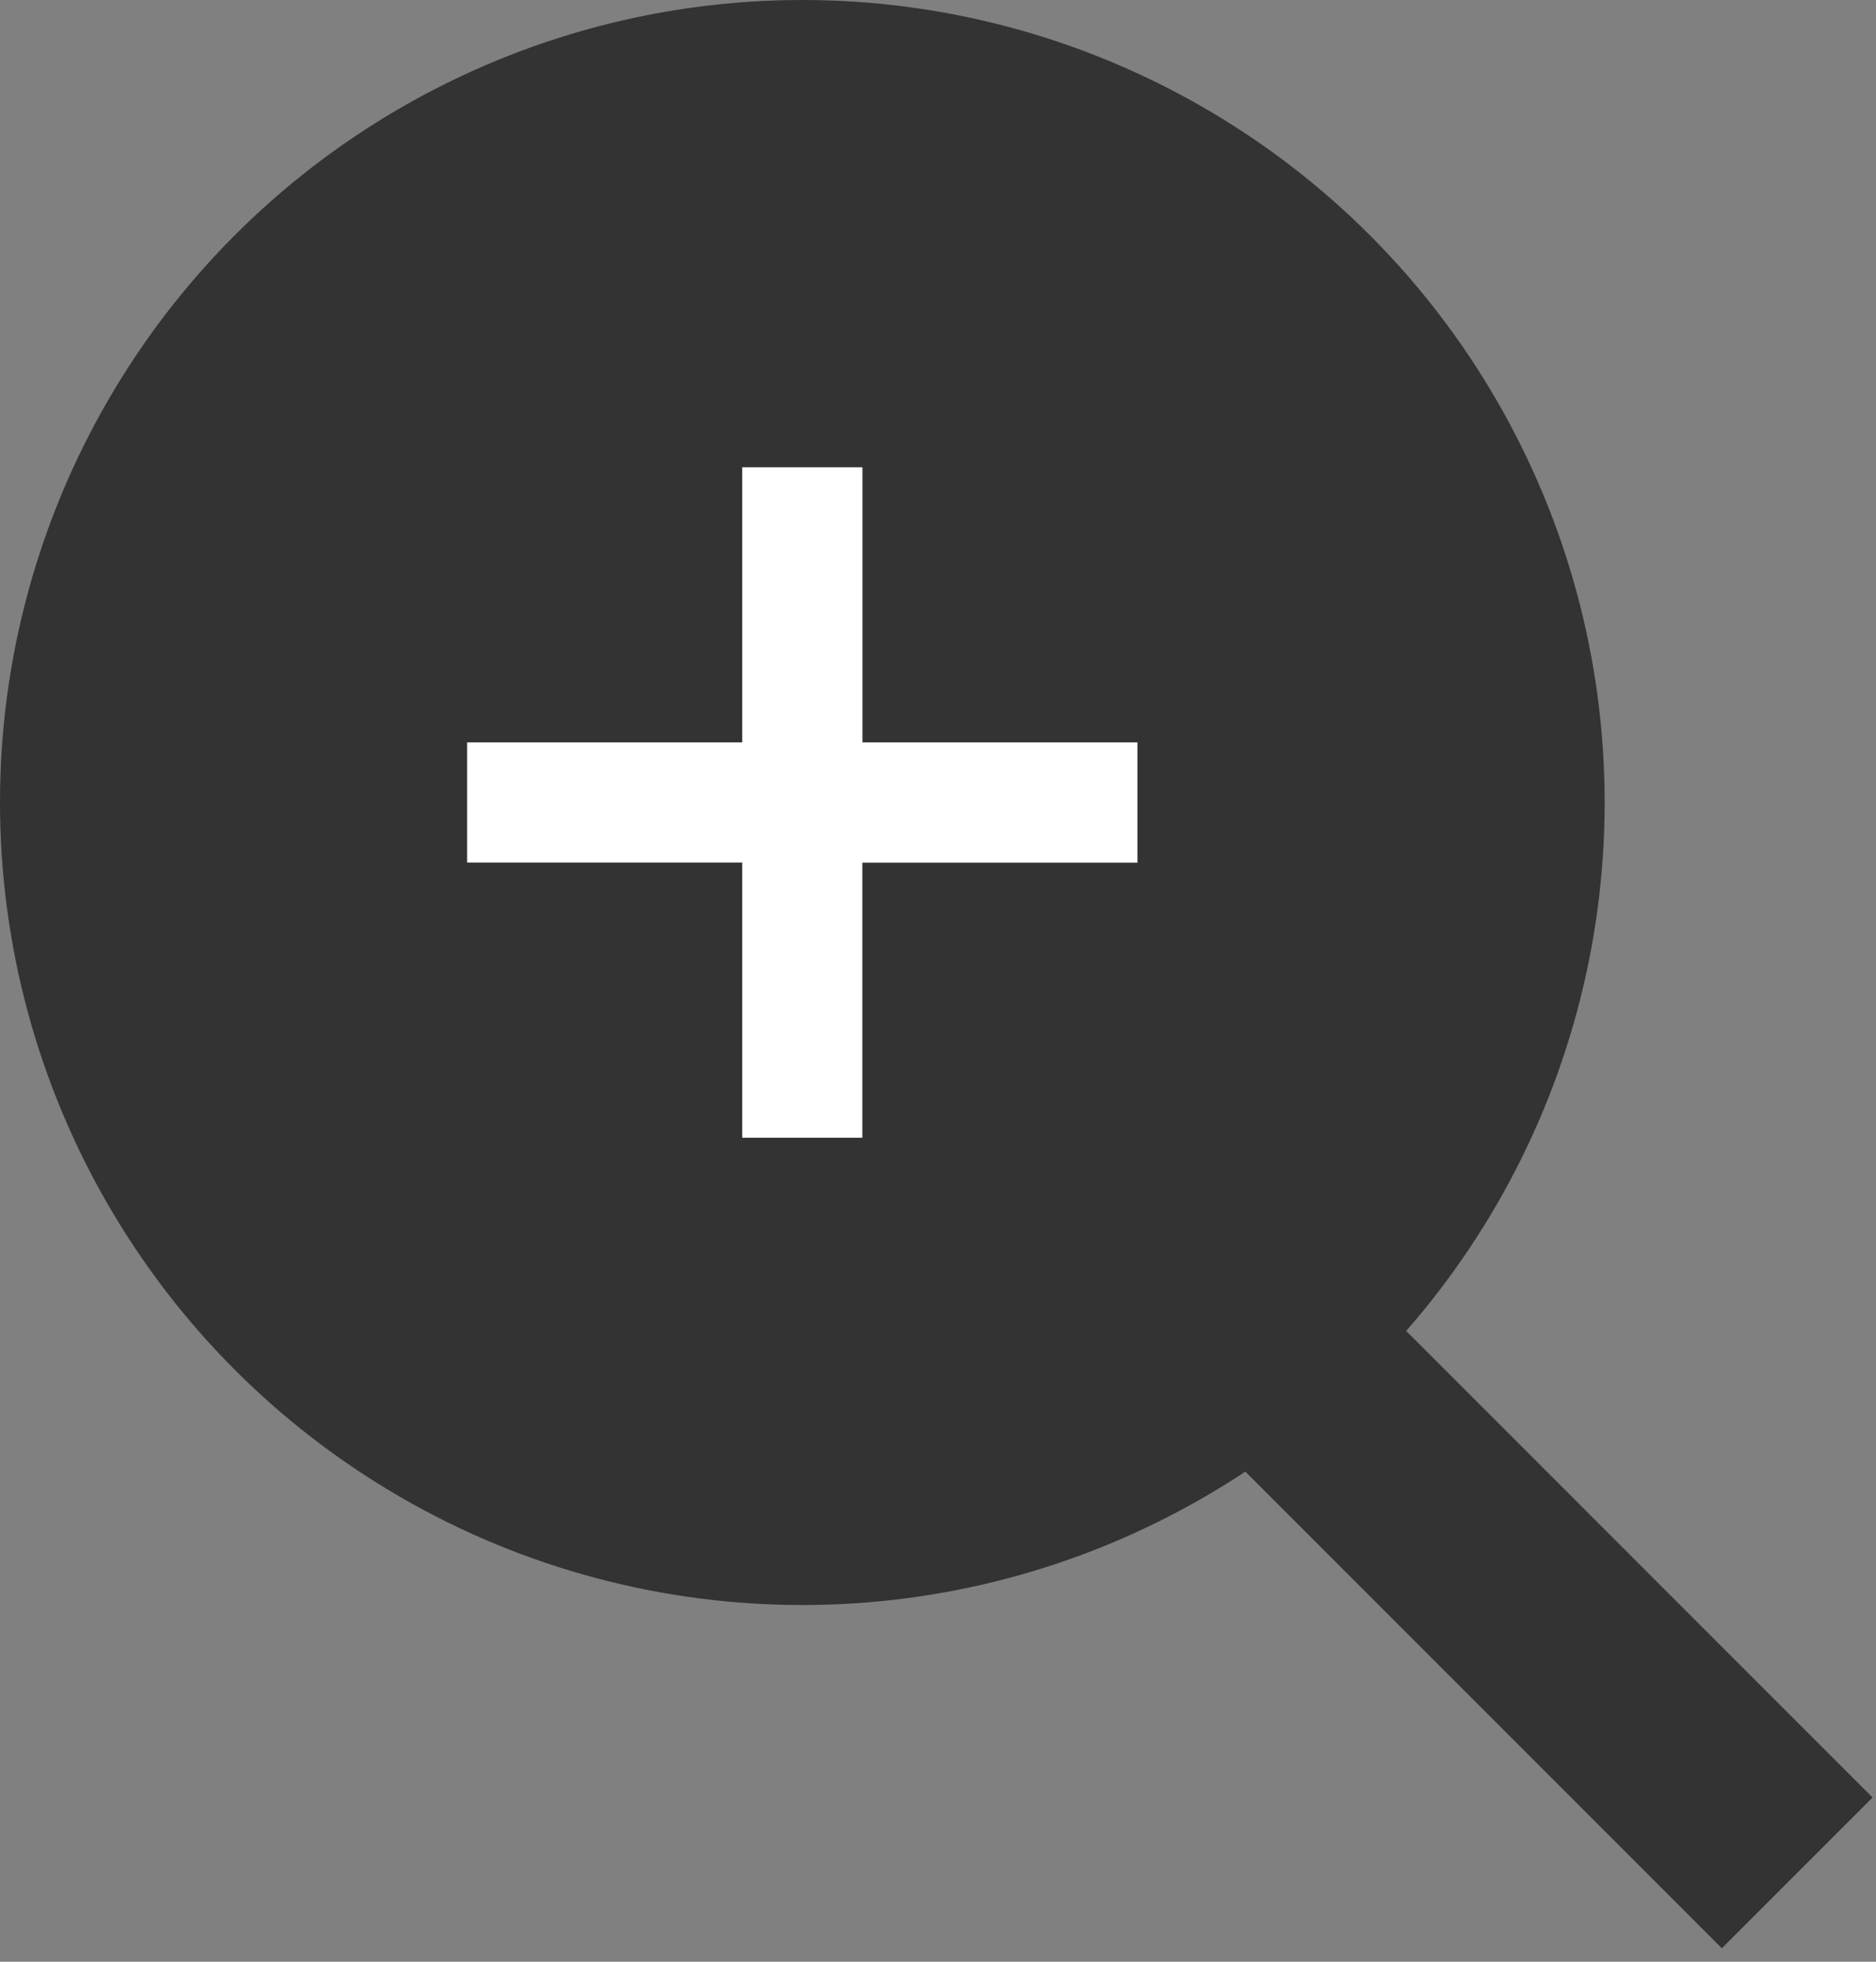 <svg xmlns="http://www.w3.org/2000/svg" width="22" height="23" viewBox="0 0 22 23">
    <rect x="0" y="0" width="22" height="23" fill="#808080" stroke="none"/>
    <g fill="none" fill-rule="evenodd" opacity="1">
        <circle cx="9.409" cy="9.409" r="9.409" fill="#333"/>
        <path fill="#FFF" d="M10.113 8.704h3.226v1.41h-3.226v3.225H8.704v-3.226H5.478V8.704h3.226V5.478h1.41v3.226z"/>
        <path stroke="#333" stroke-linecap="square" stroke-width="2.5" d="M14.715 15.597l5.477 5.477"/>
    </g>
</svg>
